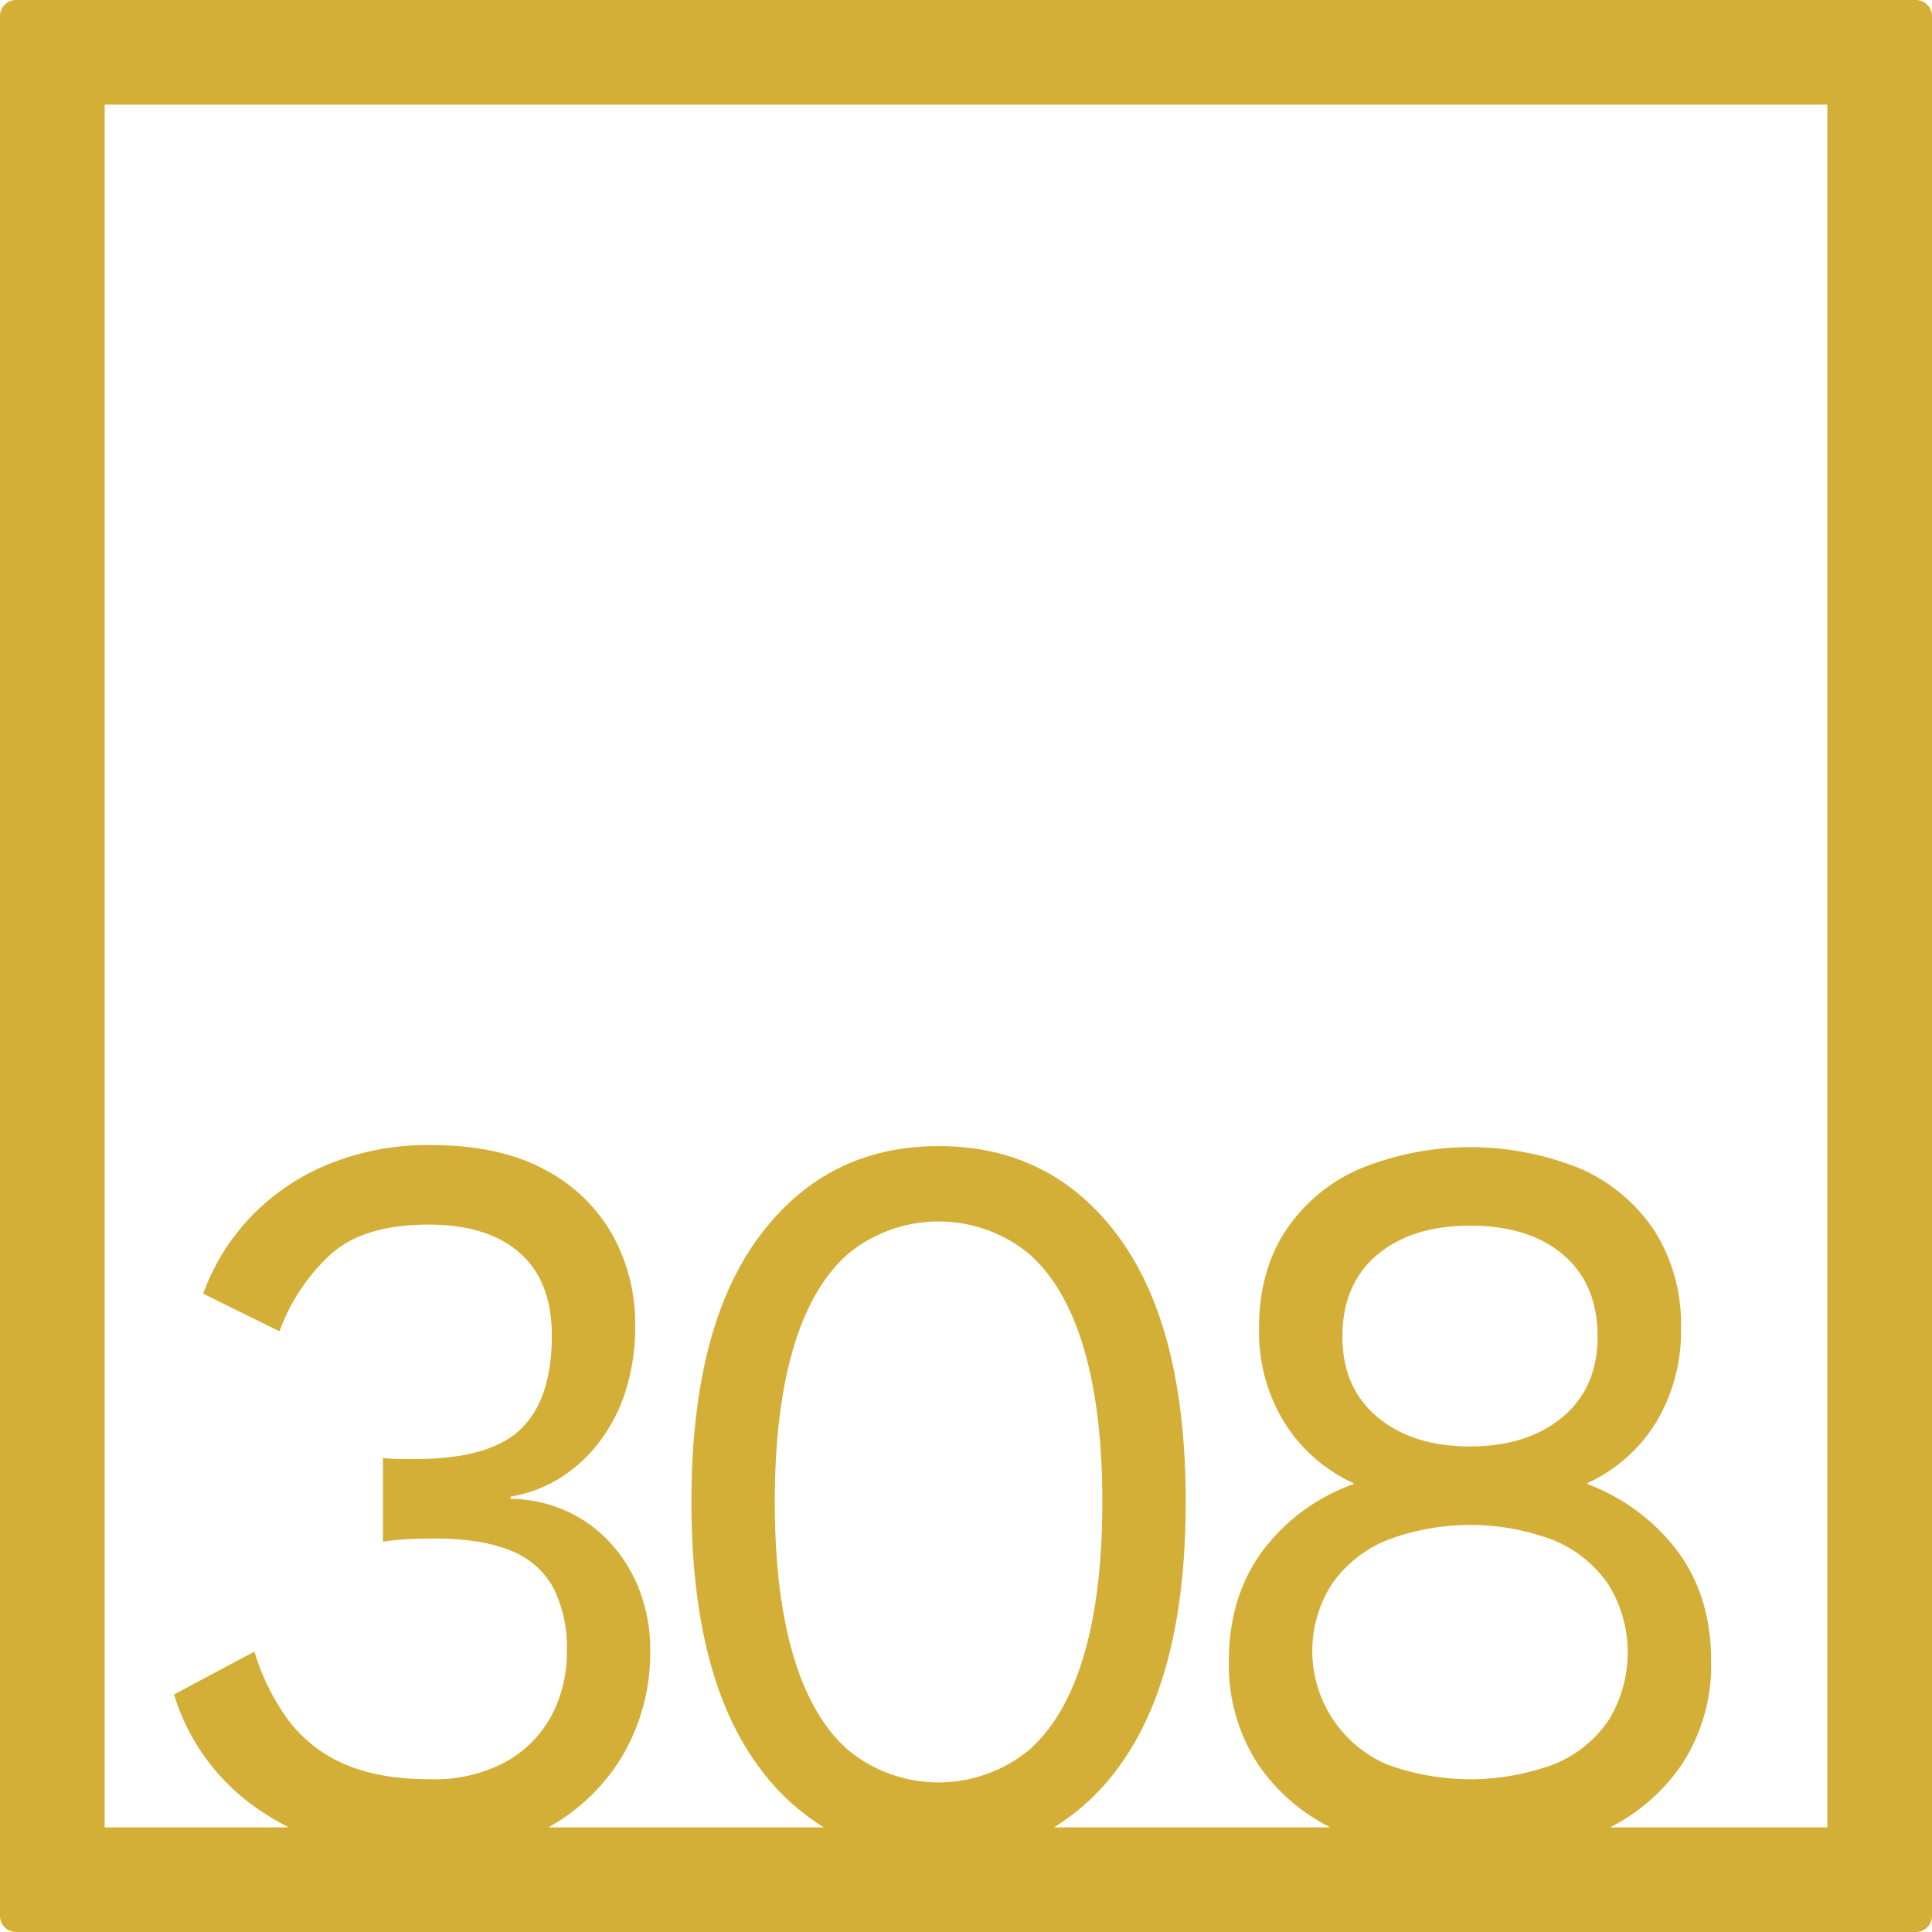 <svg xmlns="http://www.w3.org/2000/svg" width="120mm" height="120mm" viewBox="0 0 340.158 340.157">
  <g id="Zimmernummer">
      <g id="Z-04-308-M">
        <path fill="#D4AF37" stroke="none" d="M337.323,0H2.835A2.836,2.836,0,0,0,0,2.835V337.323a2.834,2.834,0,0,0,2.835,2.834H337.323a2.834,2.834,0,0,0,2.835-2.834V2.835A2.836,2.836,0,0,0,337.323,0ZM139.688,291.522q-3.274-11.056-3.272-27.086t3.272-27.086q3.272-11.054,9.729-16.674a25.111,25.111,0,0,1,31.662,0q6.454,5.622,9.728,16.674t3.273,27.086q0,16.032-3.273,27.086T181.079,308.2a25.111,25.111,0,0,1-31.662,0Q142.958,302.577,139.688,291.522Zm104.536-20.361a41.429,41.429,0,0,1,29.275,0,21.772,21.772,0,0,1,9.639,7.738,22.763,22.763,0,0,1,.089,23.953,21.151,21.151,0,0,1-9.552,7.738,42.4,42.4,0,0,1-29.628,0A21.772,21.772,0,0,1,234.5,278.9,21.7,21.7,0,0,1,244.224,271.161Zm-7.871-35.836q0-9.211,6.1-14.371t16.361-5.161q10.435,0,16.45,5.161t6.014,14.371q0,9.029-6.191,14.187t-16.273,5.158q-10.082,0-16.273-5.158T236.353,235.325Zm85.379,86.407H283.49a33.788,33.788,0,0,0,12.473-10.864,31.785,31.785,0,0,0,5.306-18.426q0-11.423-5.926-19.346A35.347,35.347,0,0,0,279.512,261.3v-.183a27.771,27.771,0,0,0,12.117-10.78,30.993,30.993,0,0,0,4.334-16.49,30.659,30.659,0,0,0-4.6-17.043,30.137,30.137,0,0,0-12.912-10.963,51.527,51.527,0,0,0-39.179,0,30.024,30.024,0,0,0-13,10.963q-4.6,7.1-4.6,17.043a30.408,30.408,0,0,0,4.51,16.676A27.9,27.9,0,0,0,238.3,261.12v.183a34.29,34.29,0,0,0-16.1,11.885q-5.838,8.016-5.838,19.254a31.778,31.778,0,0,0,5.307,18.426,33.629,33.629,0,0,0,12.54,10.864h-48.64A39.84,39.84,0,0,0,197,311.051q11.762-16.027,11.763-46.615T197,217.821q-11.766-16.032-31.75-16.031-19.812,0-31.662,16.031t-11.851,46.615q0,30.587,11.851,46.615a40.3,40.3,0,0,0,11.452,10.681h-48.5a34.758,34.758,0,0,0,12.9-12.339,35.8,35.8,0,0,0,5.041-18.976,29.06,29.06,0,0,0-1.681-9.858,26.239,26.239,0,0,0-4.864-8.385,24.027,24.027,0,0,0-7.694-5.9,25.072,25.072,0,0,0-10.348-2.4v-.369a23.829,23.829,0,0,0,8.314-3.039A25.822,25.822,0,0,0,105.2,254.3a29.632,29.632,0,0,0,4.864-9.121,37.2,37.2,0,0,0,1.769-11.885,32.162,32.162,0,0,0-3.98-15.845,29.133,29.133,0,0,0-11.94-11.516q-7.959-4.328-20.164-4.33a46.224,46.224,0,0,0-17.777,3.316,39.692,39.692,0,0,0-13.708,9.213,38.591,38.591,0,0,0-8.49,13.635L49.214,234.4a34.083,34.083,0,0,1,9.2-13.727q5.838-5.065,16.981-5.066,10.434,0,16.1,4.974t5.661,14.555q0,11.241-5.484,16.492t-18.395,5.25H70.529a26.89,26.89,0,0,1-3.1-.183v14.74a45.417,45.417,0,0,1,4.776-.461q2.3-.09,4.245-.092,8.313,0,13.443,2.119a14.47,14.47,0,0,1,7.518,6.541A23.065,23.065,0,0,1,99.8,290.6a23.6,23.6,0,0,1-2.83,11.7,20.462,20.462,0,0,1-8.137,8.016,26.621,26.621,0,0,1-13.089,2.947q-9.2,0-15.3-2.763a24.357,24.357,0,0,1-9.816-7.831,40,40,0,0,1-5.837-11.884l-14.151,7.554a37.874,37.874,0,0,0,16.185,21.1c1.306.836,2.647,1.6,4.018,2.3H18.425V18.425H321.732Z"/>
      </g>
    </g>
</svg>
